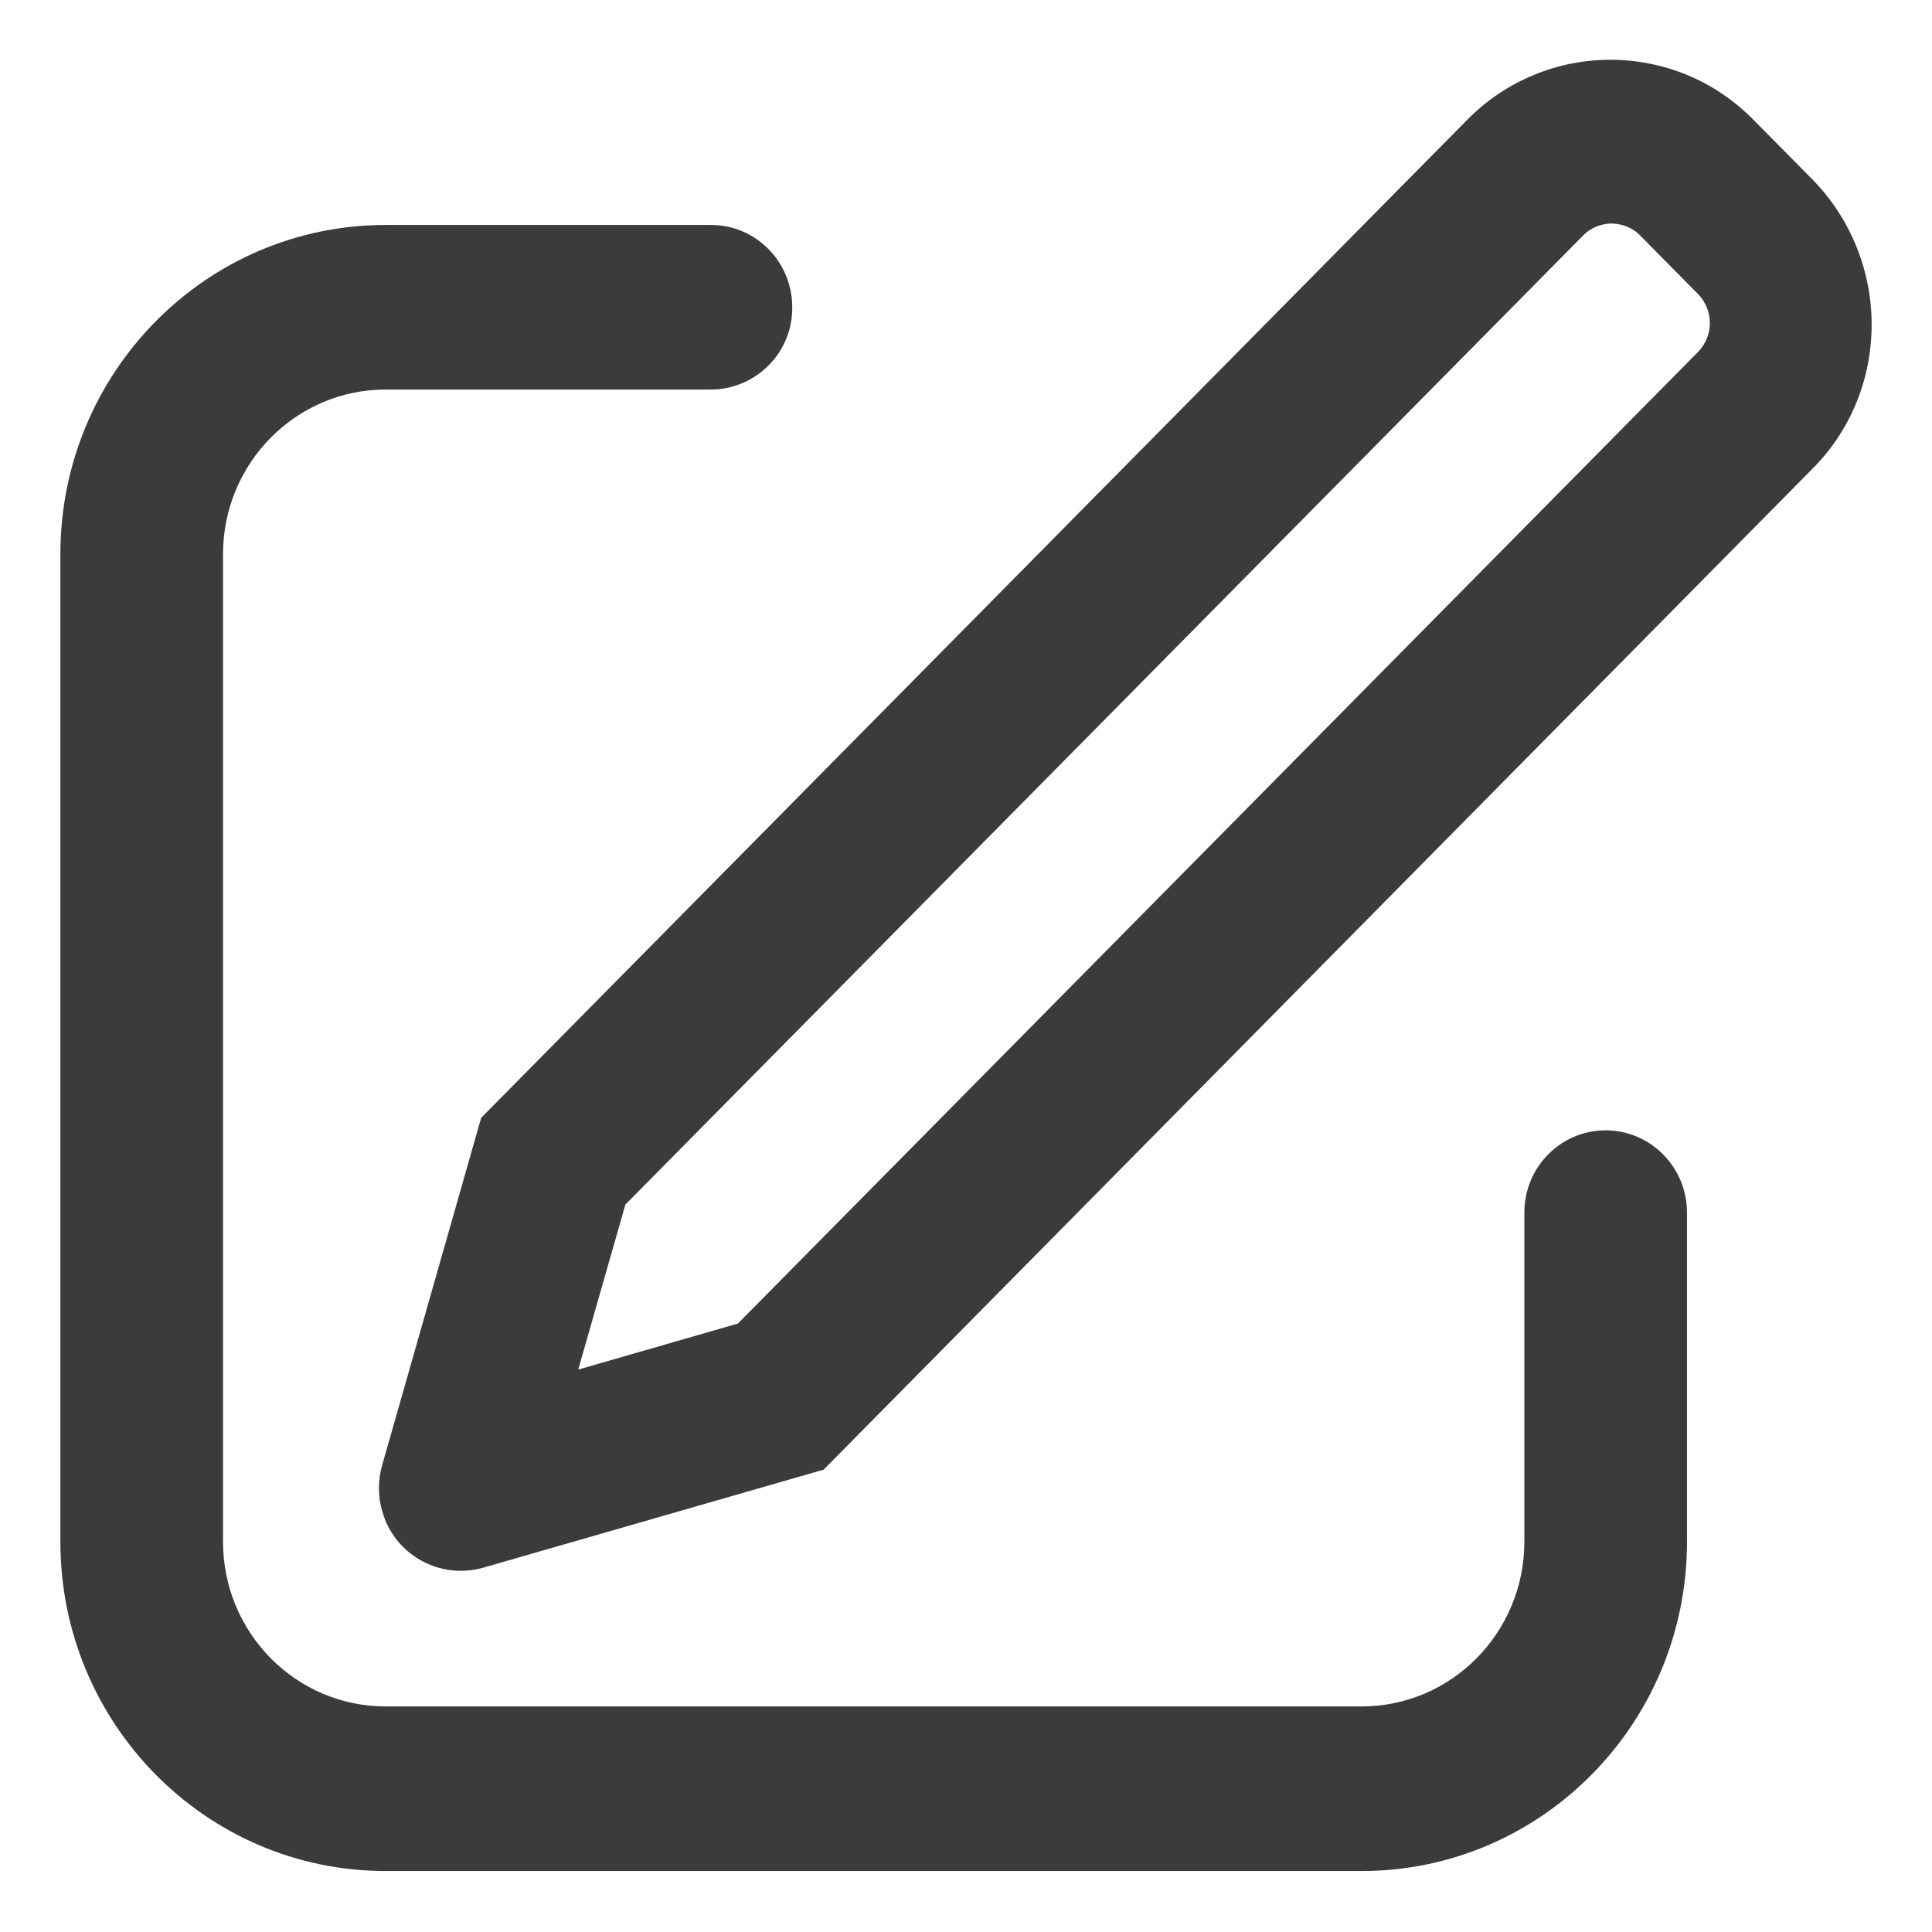 <svg width="25" height="25" viewBox="0 0 16 16" fill="none" xmlns="http://www.w3.org/2000/svg">
<path d="M4.79 11.342L6.111 10.961L14.063 2.914C14.126 2.849 14.161 2.763 14.16 2.673C14.16 2.583 14.124 2.497 14.061 2.434L13.585 1.952C13.554 1.92 13.517 1.895 13.476 1.878C13.436 1.861 13.392 1.852 13.348 1.851C13.304 1.851 13.26 1.86 13.219 1.877C13.179 1.894 13.142 1.918 13.111 1.95L5.179 9.976L4.789 11.341L4.79 11.342ZM14.527 0.998L15.004 1.48C15.661 2.146 15.666 3.219 15.015 3.877L6.821 12.171L3.998 12.984C3.826 13.032 3.641 13.01 3.485 12.922C3.329 12.835 3.214 12.689 3.166 12.517C3.129 12.393 3.129 12.261 3.164 12.137L3.985 9.257L12.158 0.985C12.313 0.829 12.498 0.705 12.702 0.621C12.906 0.536 13.125 0.494 13.345 0.495C13.566 0.496 13.784 0.541 13.987 0.627C14.19 0.713 14.373 0.84 14.527 0.998ZM5.888 1.863C6.26 1.863 6.561 2.168 6.561 2.545C6.562 2.634 6.545 2.722 6.512 2.804C6.478 2.887 6.429 2.962 6.366 3.025C6.304 3.088 6.229 3.139 6.147 3.173C6.065 3.208 5.977 3.226 5.888 3.226H3.194C2.45 3.226 1.847 3.837 1.847 4.589V12.768C1.847 13.521 2.45 14.132 3.194 14.132H11.276C12.02 14.132 12.624 13.521 12.624 12.768V10.042C12.624 9.666 12.925 9.361 13.297 9.361C13.669 9.361 13.971 9.666 13.971 10.043V12.768C13.971 14.274 12.764 15.495 11.276 15.495H3.194C1.706 15.495 0.5 14.274 0.5 12.768V4.589C0.5 3.084 1.706 1.863 3.194 1.863H5.888Z" fill="#0B0B0B" fill-opacity="0.8"/>
</svg>

